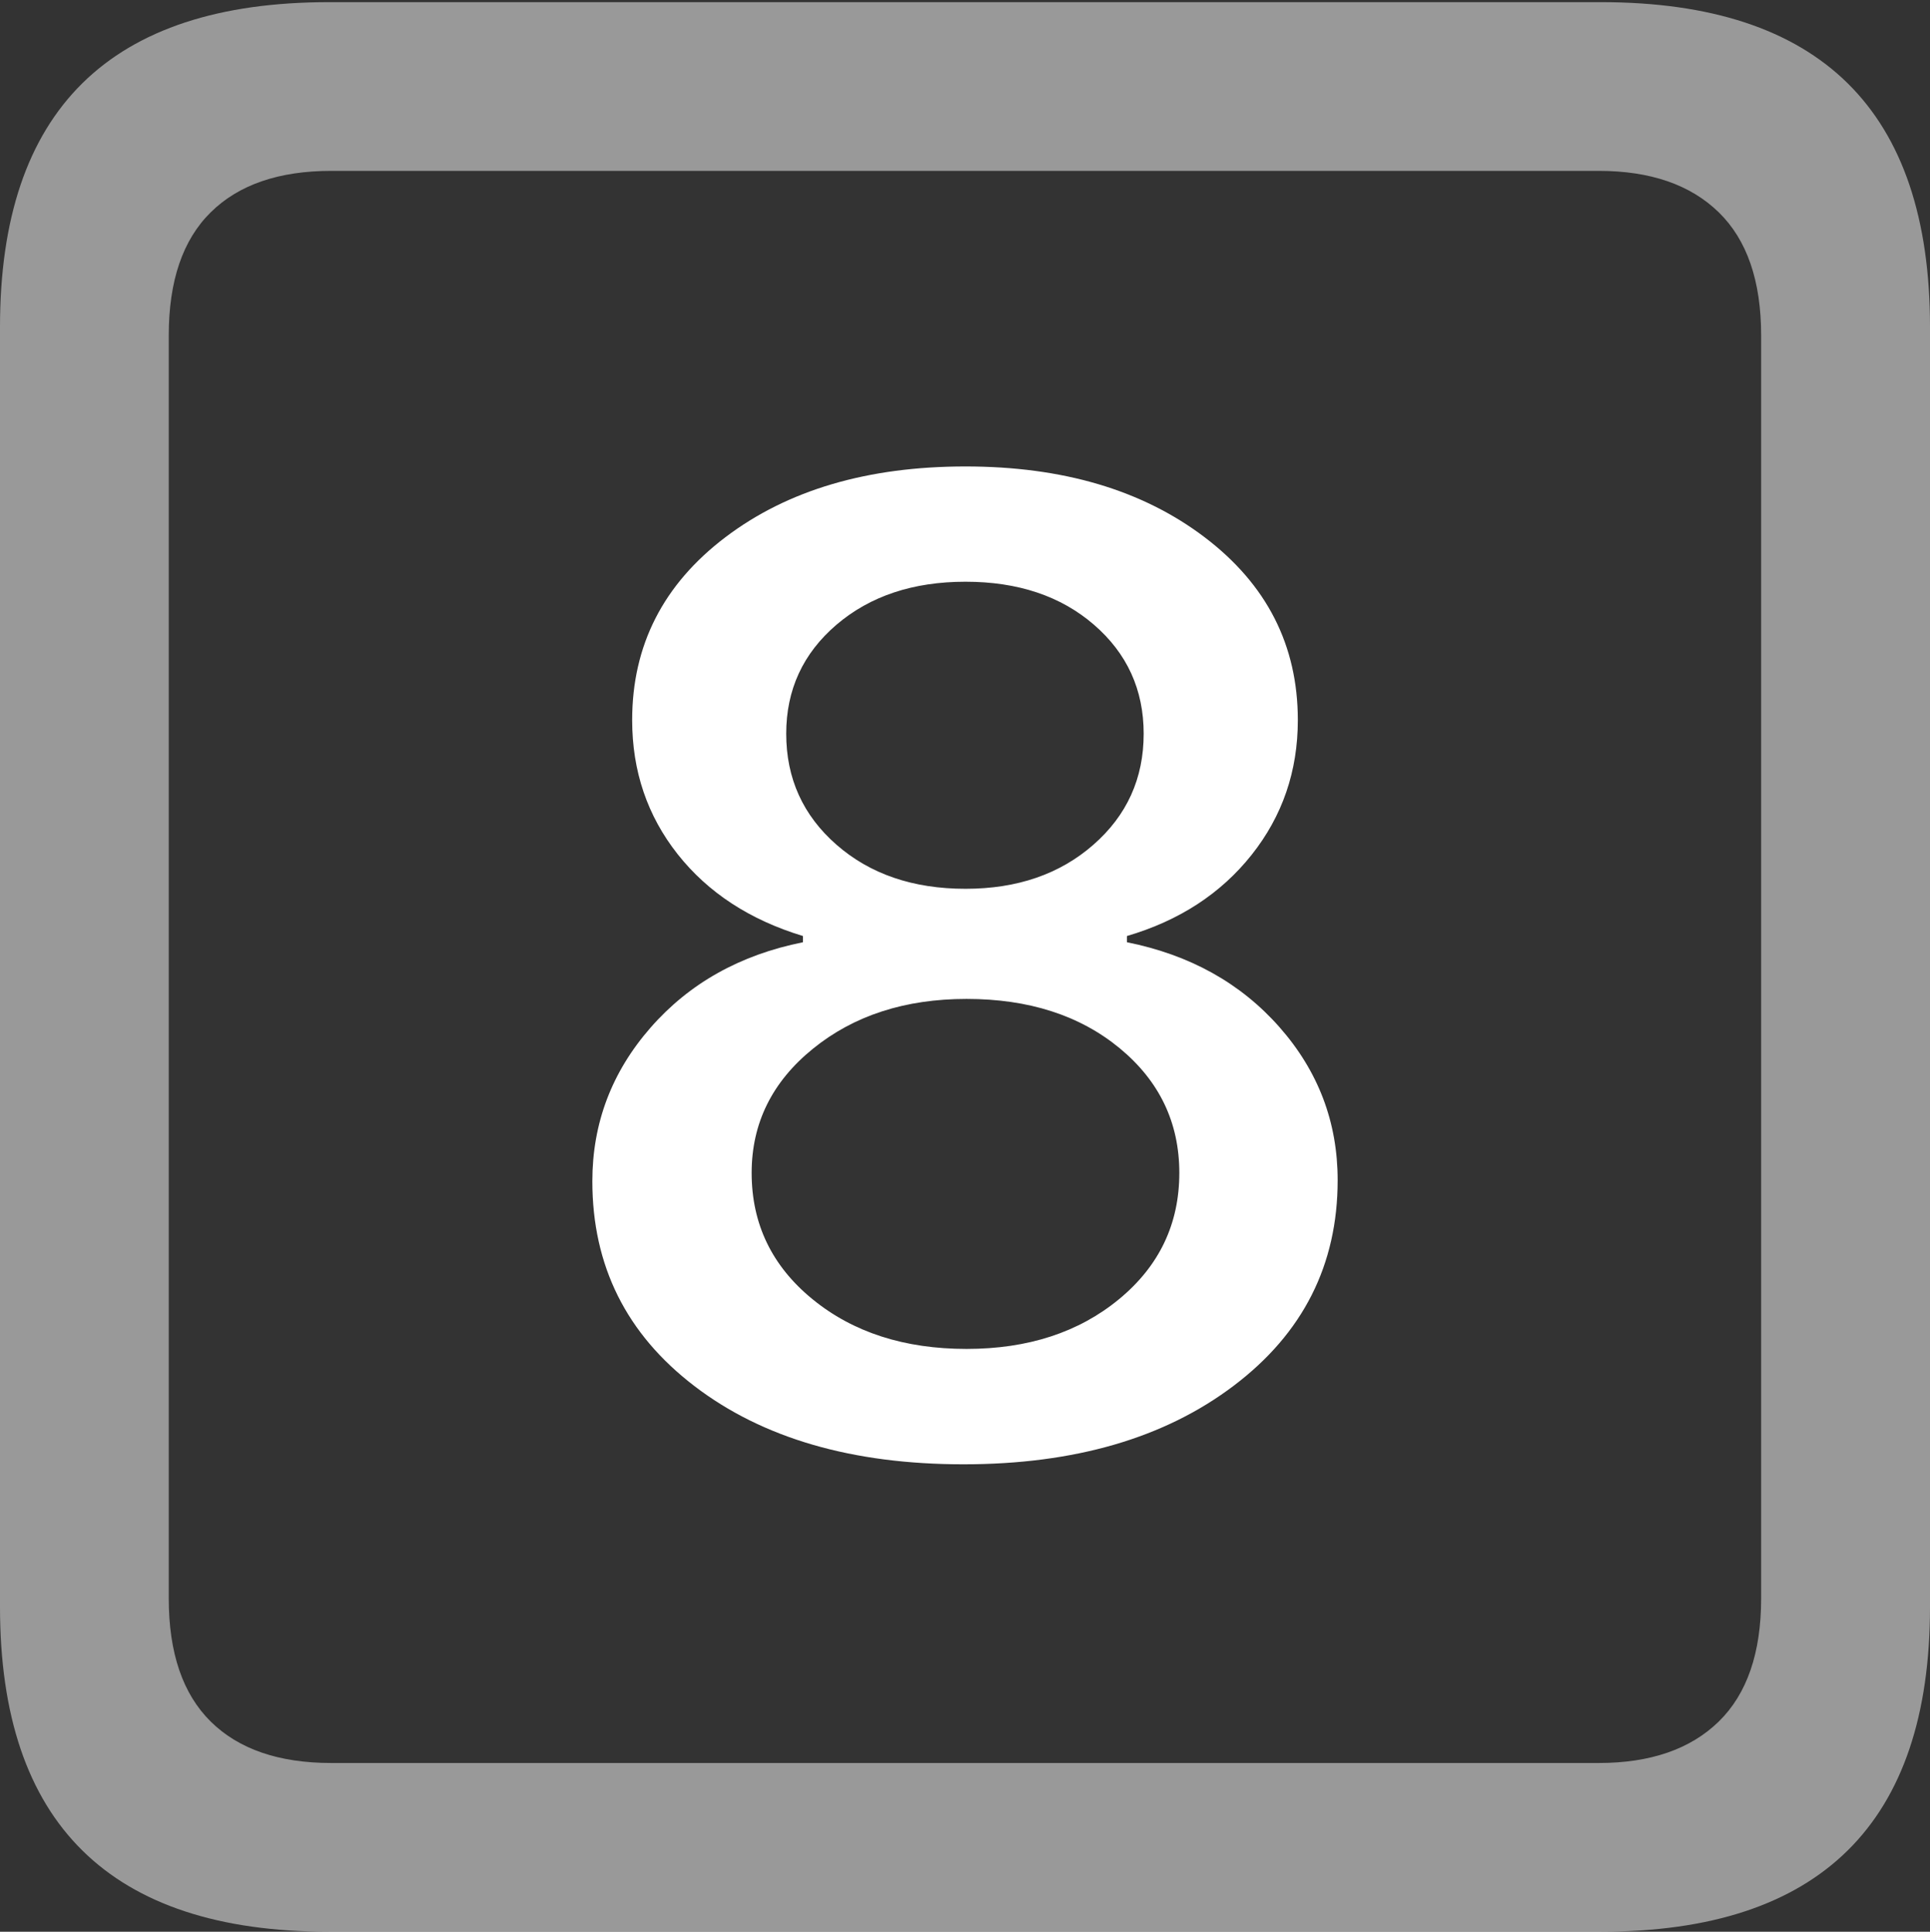 <?xml version="1.0" encoding="UTF-8"?>
<!--Generator: Apple Native CoreSVG 175.5-->
<!DOCTYPE svg
PUBLIC "-//W3C//DTD SVG 1.1//EN"
       "http://www.w3.org/Graphics/SVG/1.1/DTD/svg11.dtd">
<svg version="1.1" xmlns="http://www.w3.org/2000/svg" xmlns:xlink="http://www.w3.org/1999/xlink" width="17.979" height="17.998">
 <rect width="100%" height="100%" fill="#333333" stroke="none"/>
 <g>
  <rect height="17.998" opacity="0" width="17.979" x="0" y="0"/>
  <path d="M3.066 17.998L14.912 17.998Q16.445 17.998 17.212 17.241Q17.979 16.484 17.979 14.971L17.979 3.047Q17.979 1.533 17.212 0.776Q16.445 0.02 14.912 0.02L3.066 0.02Q1.533 0.02 0.767 0.776Q0 1.533 0 3.047L0 14.971Q0 16.484 0.767 17.241Q1.533 17.998 3.066 17.998ZM3.086 16.426Q2.354 16.426 1.963 16.04Q1.572 15.654 1.572 14.893L1.572 3.125Q1.572 2.363 1.963 1.978Q2.354 1.592 3.086 1.592L14.893 1.592Q15.615 1.592 16.011 1.978Q16.406 2.363 16.406 3.125L16.406 14.893Q16.406 15.654 16.011 16.04Q15.615 16.426 14.893 16.426Z" fill="rgba(255,255,255,0.5)"/>
  <path d="M8.975 13.643Q10.527 13.643 11.494 12.91Q12.461 12.178 12.461 10.996Q12.461 10.185 11.919 9.57Q11.377 8.955 10.498 8.779L10.498 8.721Q11.23 8.506 11.66 7.964Q12.09 7.422 12.09 6.709Q12.09 5.664 11.221 5.005Q10.352 4.346 8.994 4.346Q7.627 4.346 6.758 5.005Q5.889 5.664 5.889 6.709Q5.889 7.422 6.313 7.959Q6.738 8.496 7.48 8.721L7.48 8.779Q6.602 8.955 6.06 9.575Q5.518 10.195 5.518 11.006Q5.518 12.188 6.47 12.915Q7.422 13.643 8.975 13.643ZM9.004 12.568Q8.135 12.568 7.568 12.104Q7.002 11.641 7.002 10.928Q7.002 10.234 7.573 9.771Q8.145 9.307 9.004 9.307Q9.873 9.307 10.43 9.766Q10.986 10.225 10.986 10.928Q10.986 11.641 10.425 12.104Q9.863 12.568 9.004 12.568ZM8.994 8.281Q8.262 8.281 7.793 7.871Q7.324 7.461 7.324 6.836Q7.324 6.221 7.793 5.82Q8.262 5.42 8.994 5.42Q9.727 5.42 10.19 5.82Q10.654 6.221 10.654 6.836Q10.654 7.461 10.185 7.871Q9.717 8.281 8.994 8.281Z" fill="#ffffff"/>
 </g>
</svg>
